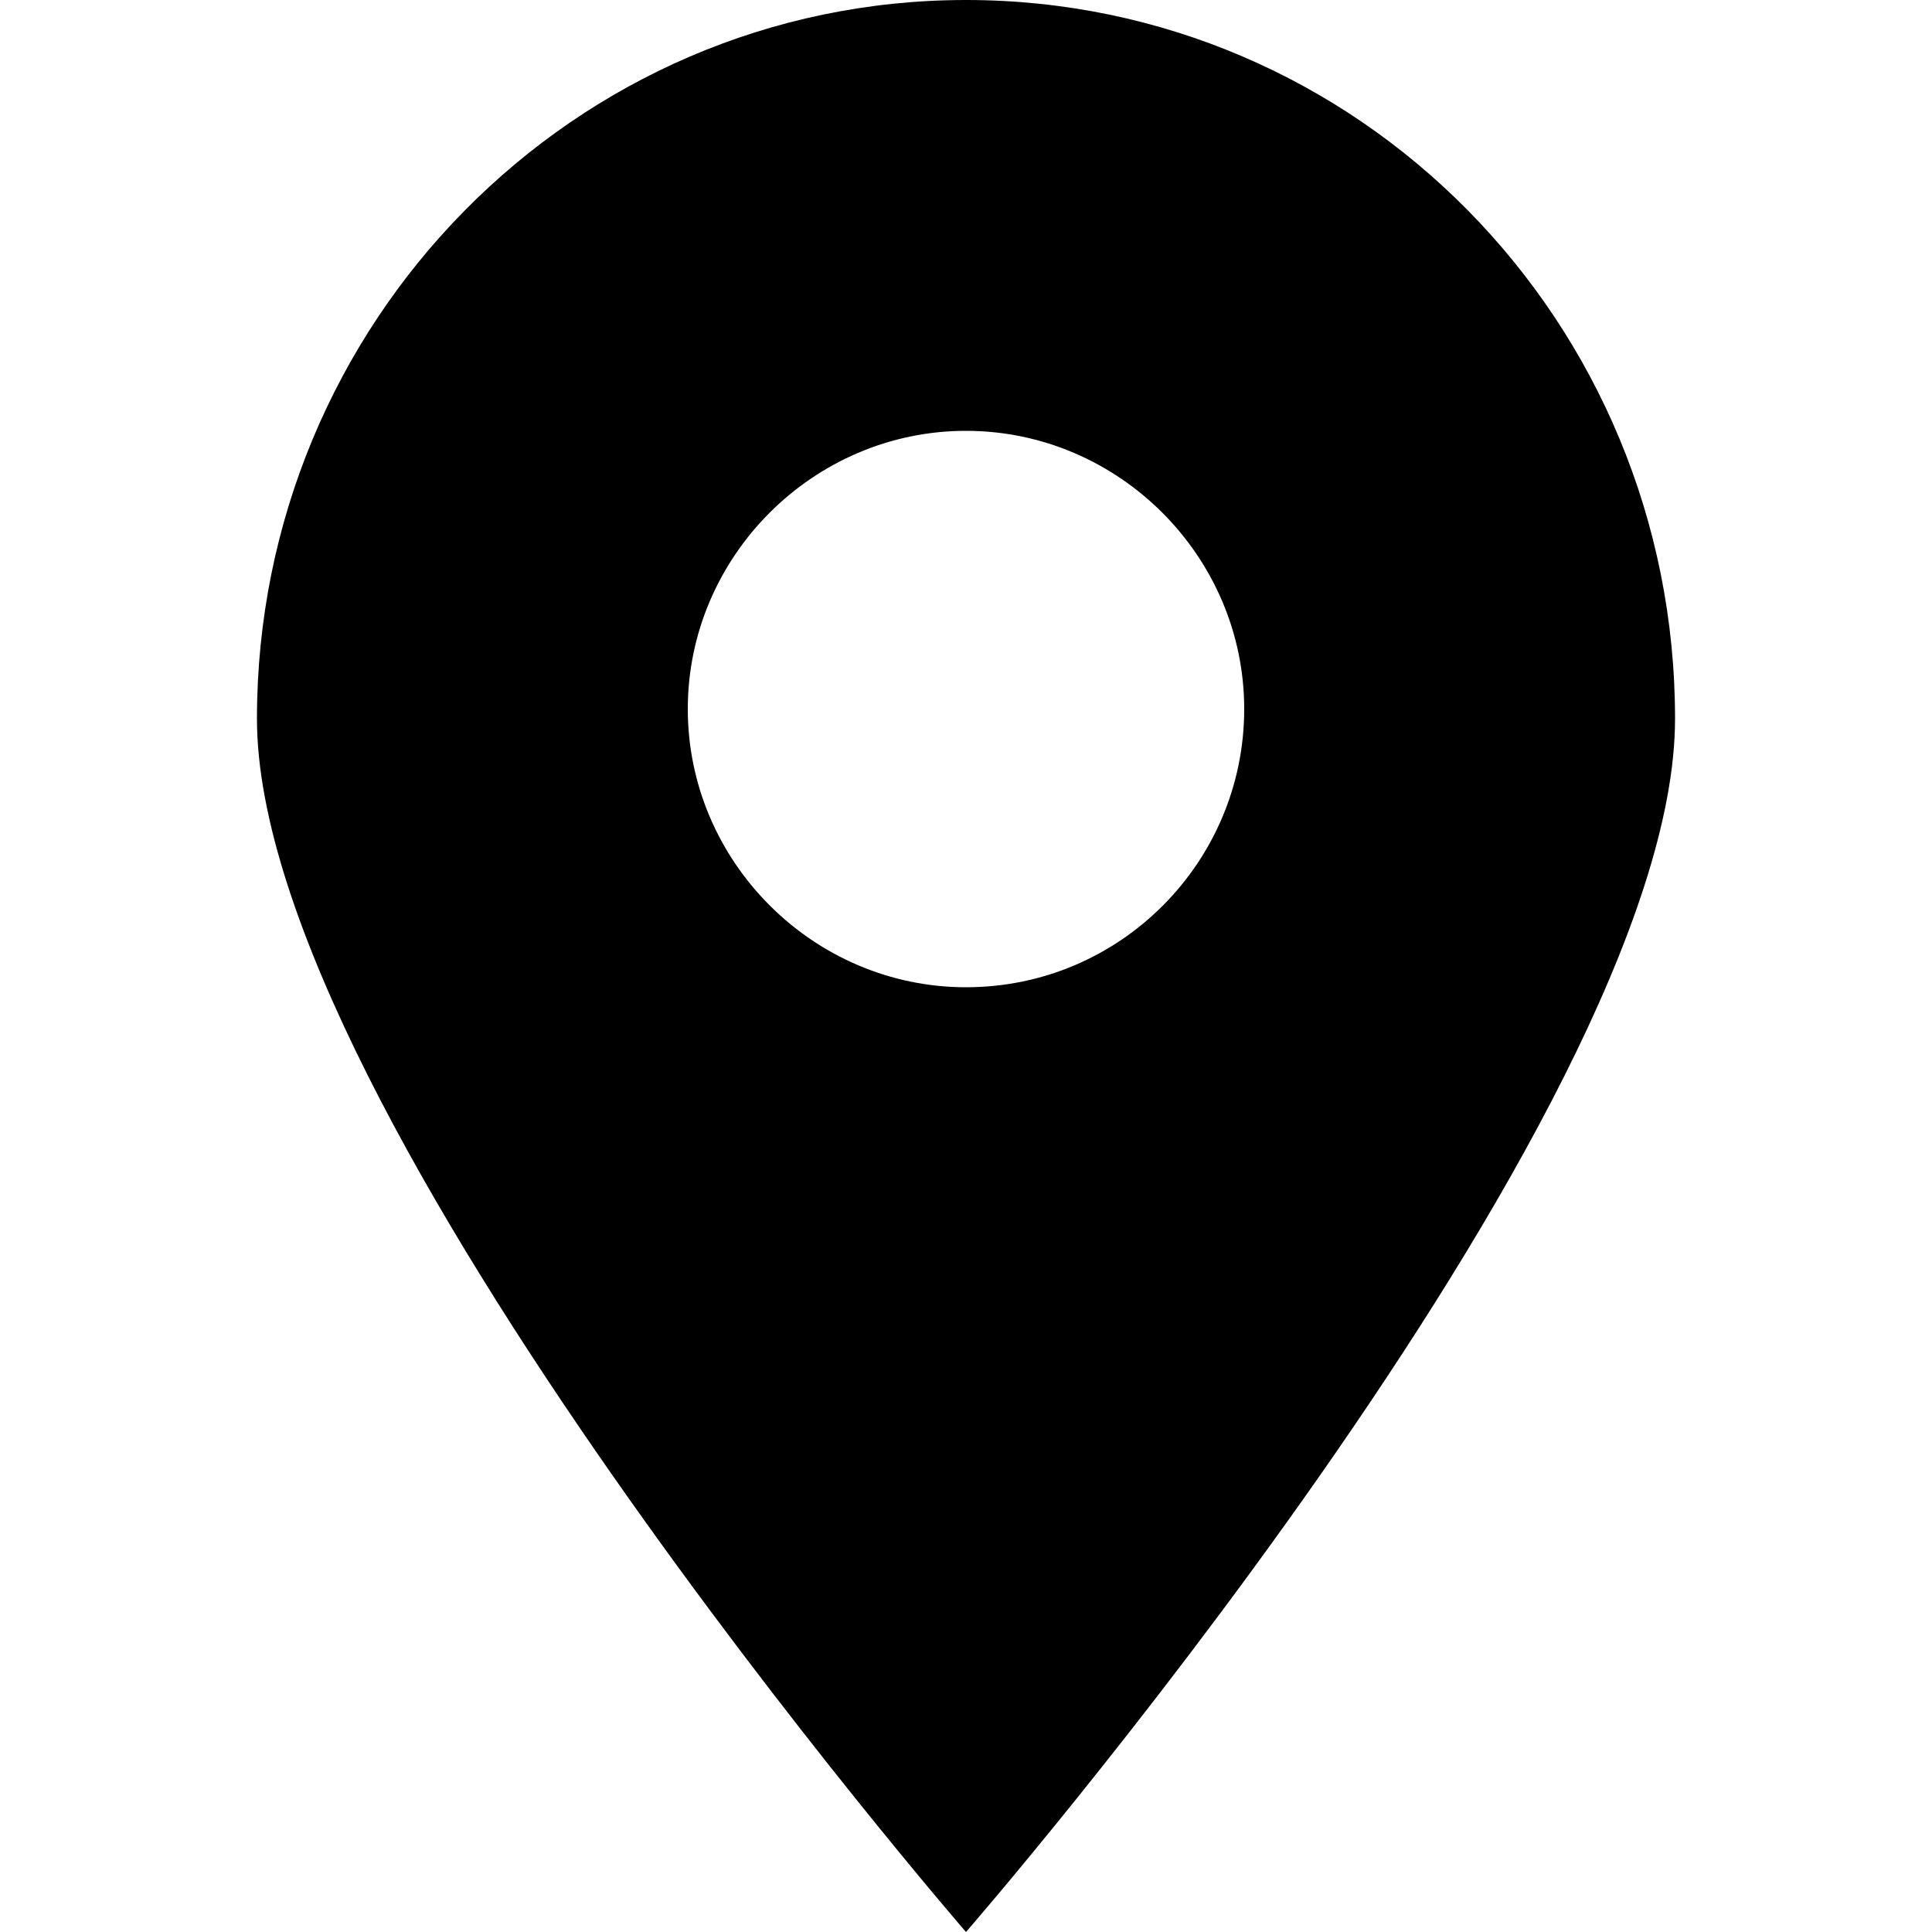 <?xml version="1.0" encoding="UTF-8"?>
<svg xmlns="http://www.w3.org/2000/svg" version="1.1" viewBox="0 0 100 100">
  <defs>
    <style>
      .cls-1 {
        fill-rule: evenodd;
      }
    </style>
  </defs>
  <!-- Generator: Adobe Illustrator 28.7.1, SVG Export Plug-In . SVG Version: 1.2.0 Build 142)  -->
  <g>
    <g id="Layer_1">
      <path class="cls-1" d="M50,100s36.7-42.2,36.7-62.8S70.3,0,50,0,13.3,16.7,13.3,37.2s36.7,62.8,36.7,62.8ZM50,51.1c8,0,14.4-6.5,14.4-14.4s-6.5-14.4-14.4-14.4-14.4,6.5-14.4,14.4,6.5,14.4,14.4,14.4Z"/>
    </g>
  </g>
</svg>